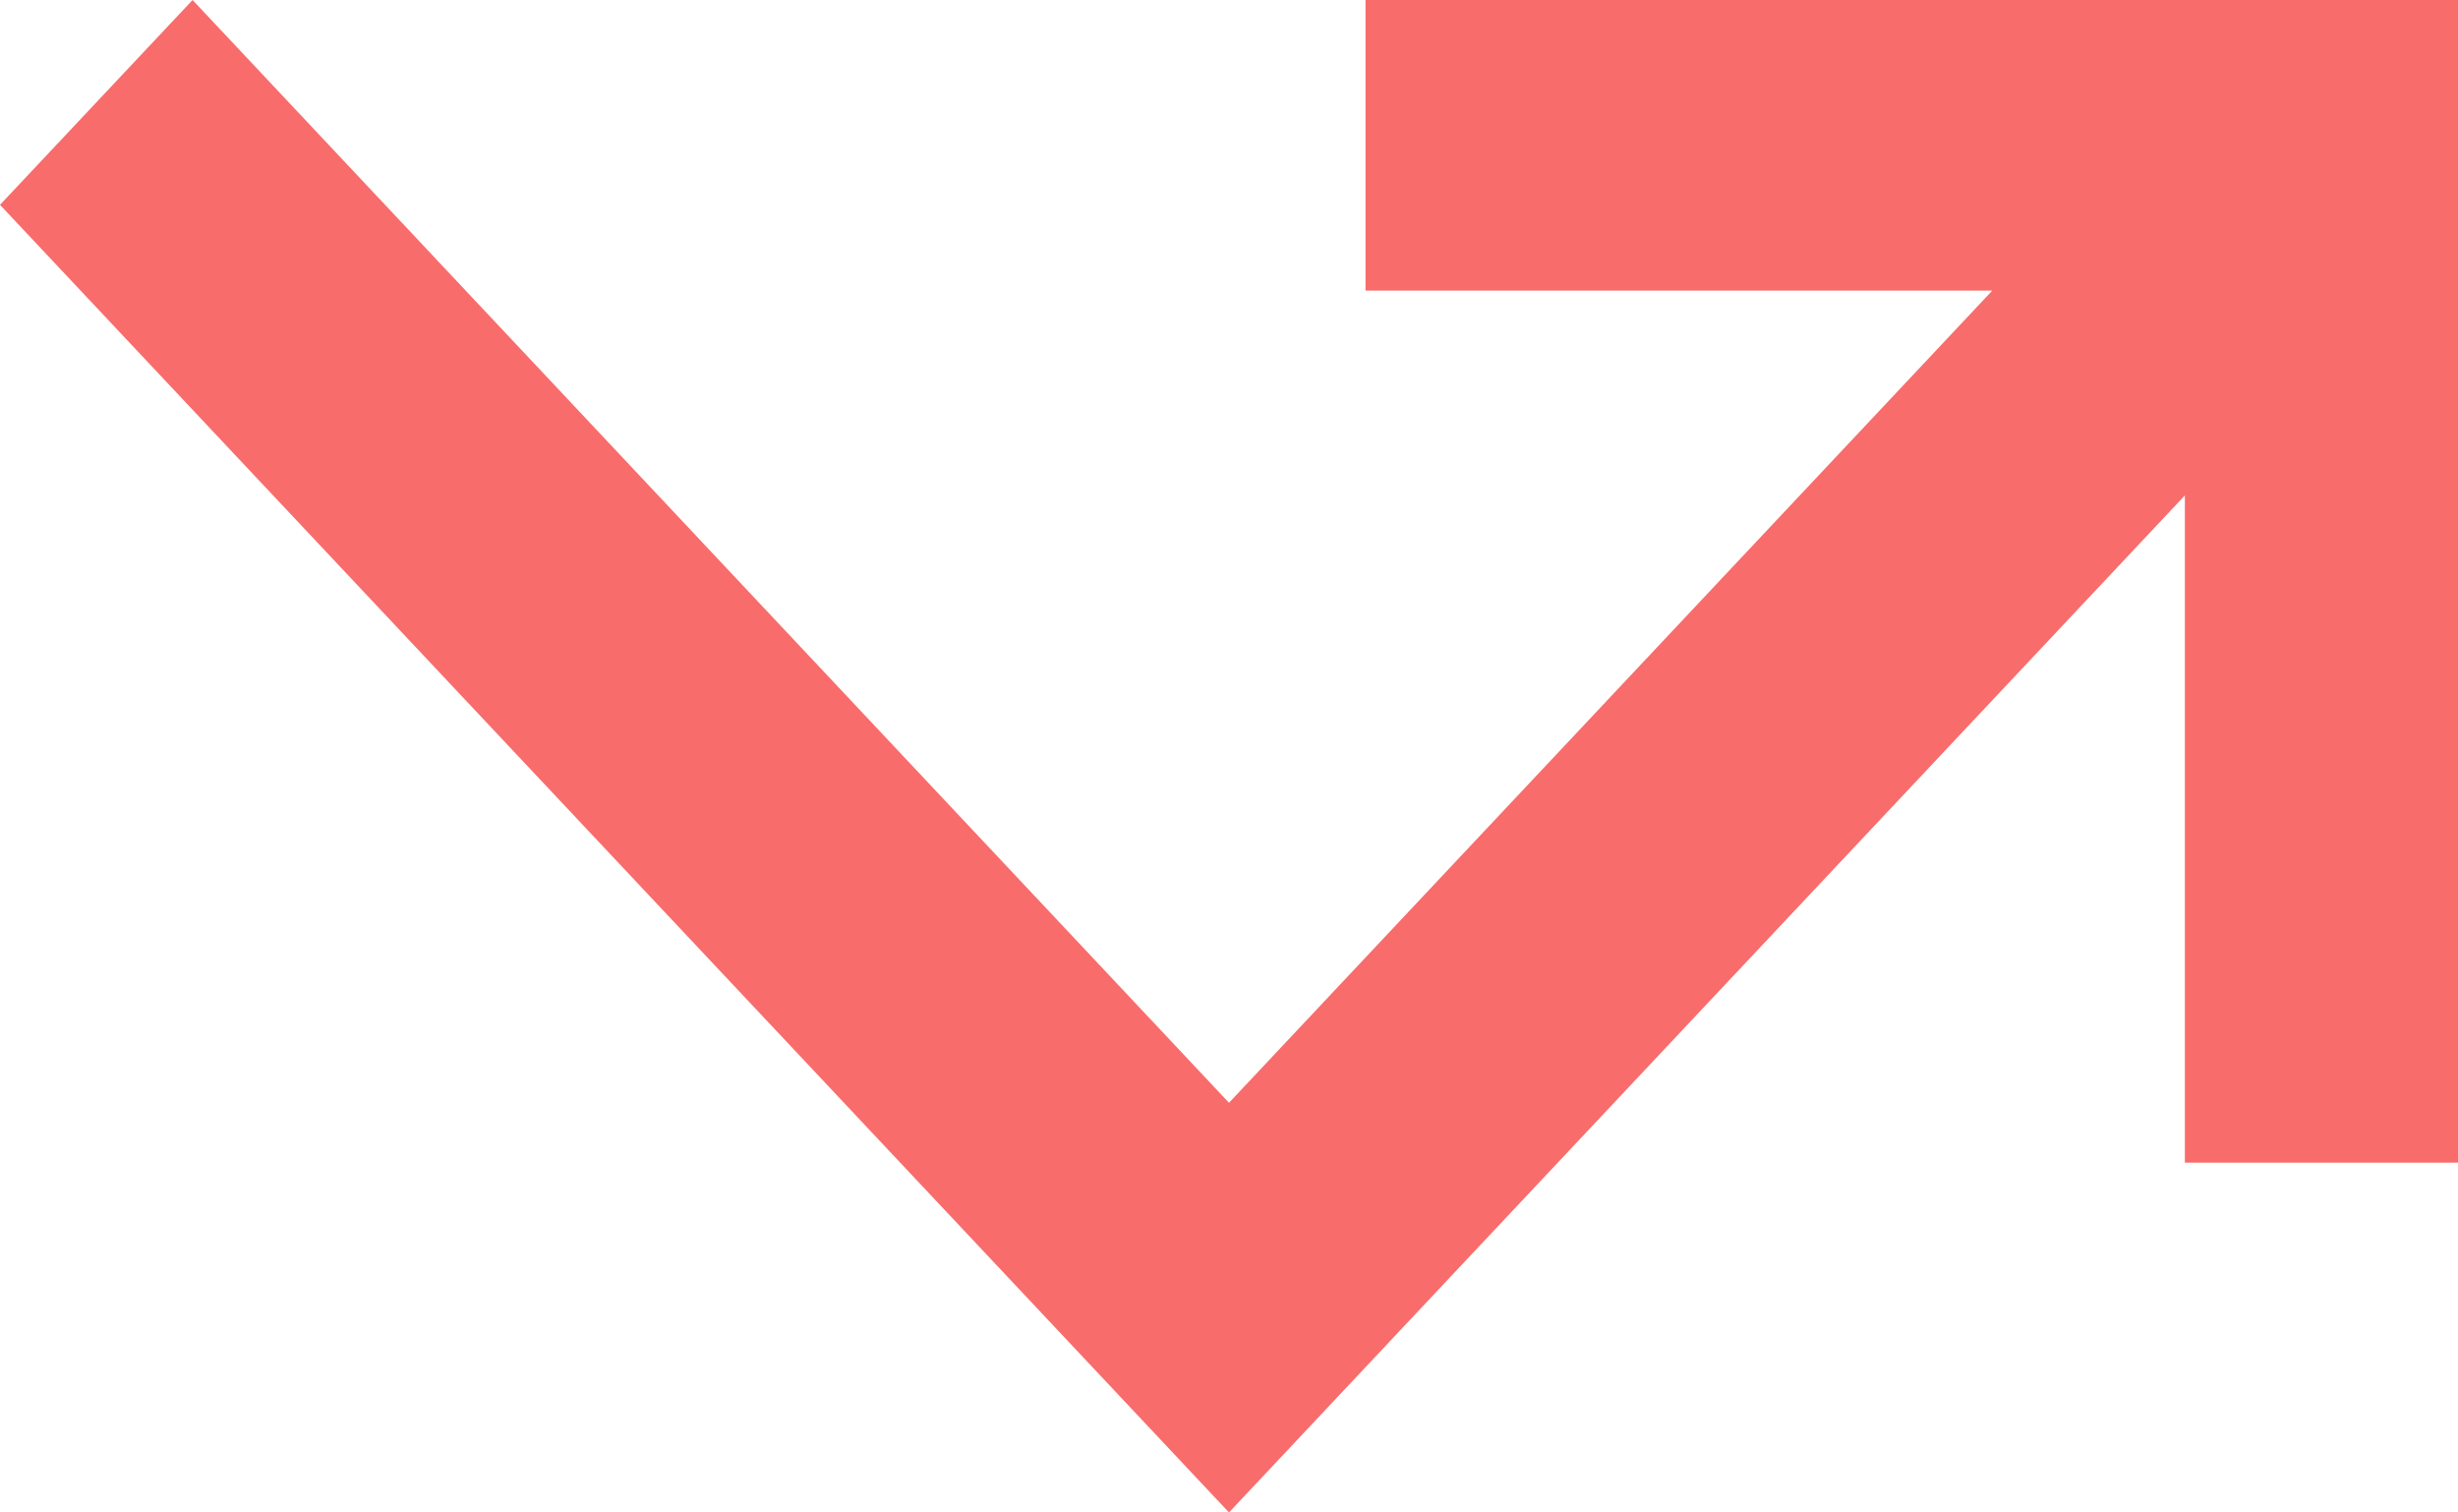 <svg xmlns="http://www.w3.org/2000/svg" width="26" height="16" viewBox="0 0 26 16">
  <path id="Icon_material-call_missed_outgoing" data-name="Icon material-call_missed_outgoing" d="M4.5,12.667,17.5,26.5,27.611,15.741V22.8H30.5V10.5H18.944v3.074h6.63L17.5,22.166,6.537,10.5Z" transform="translate(-4.5 -10.5)" fill="#f86c6b"/>
</svg>
